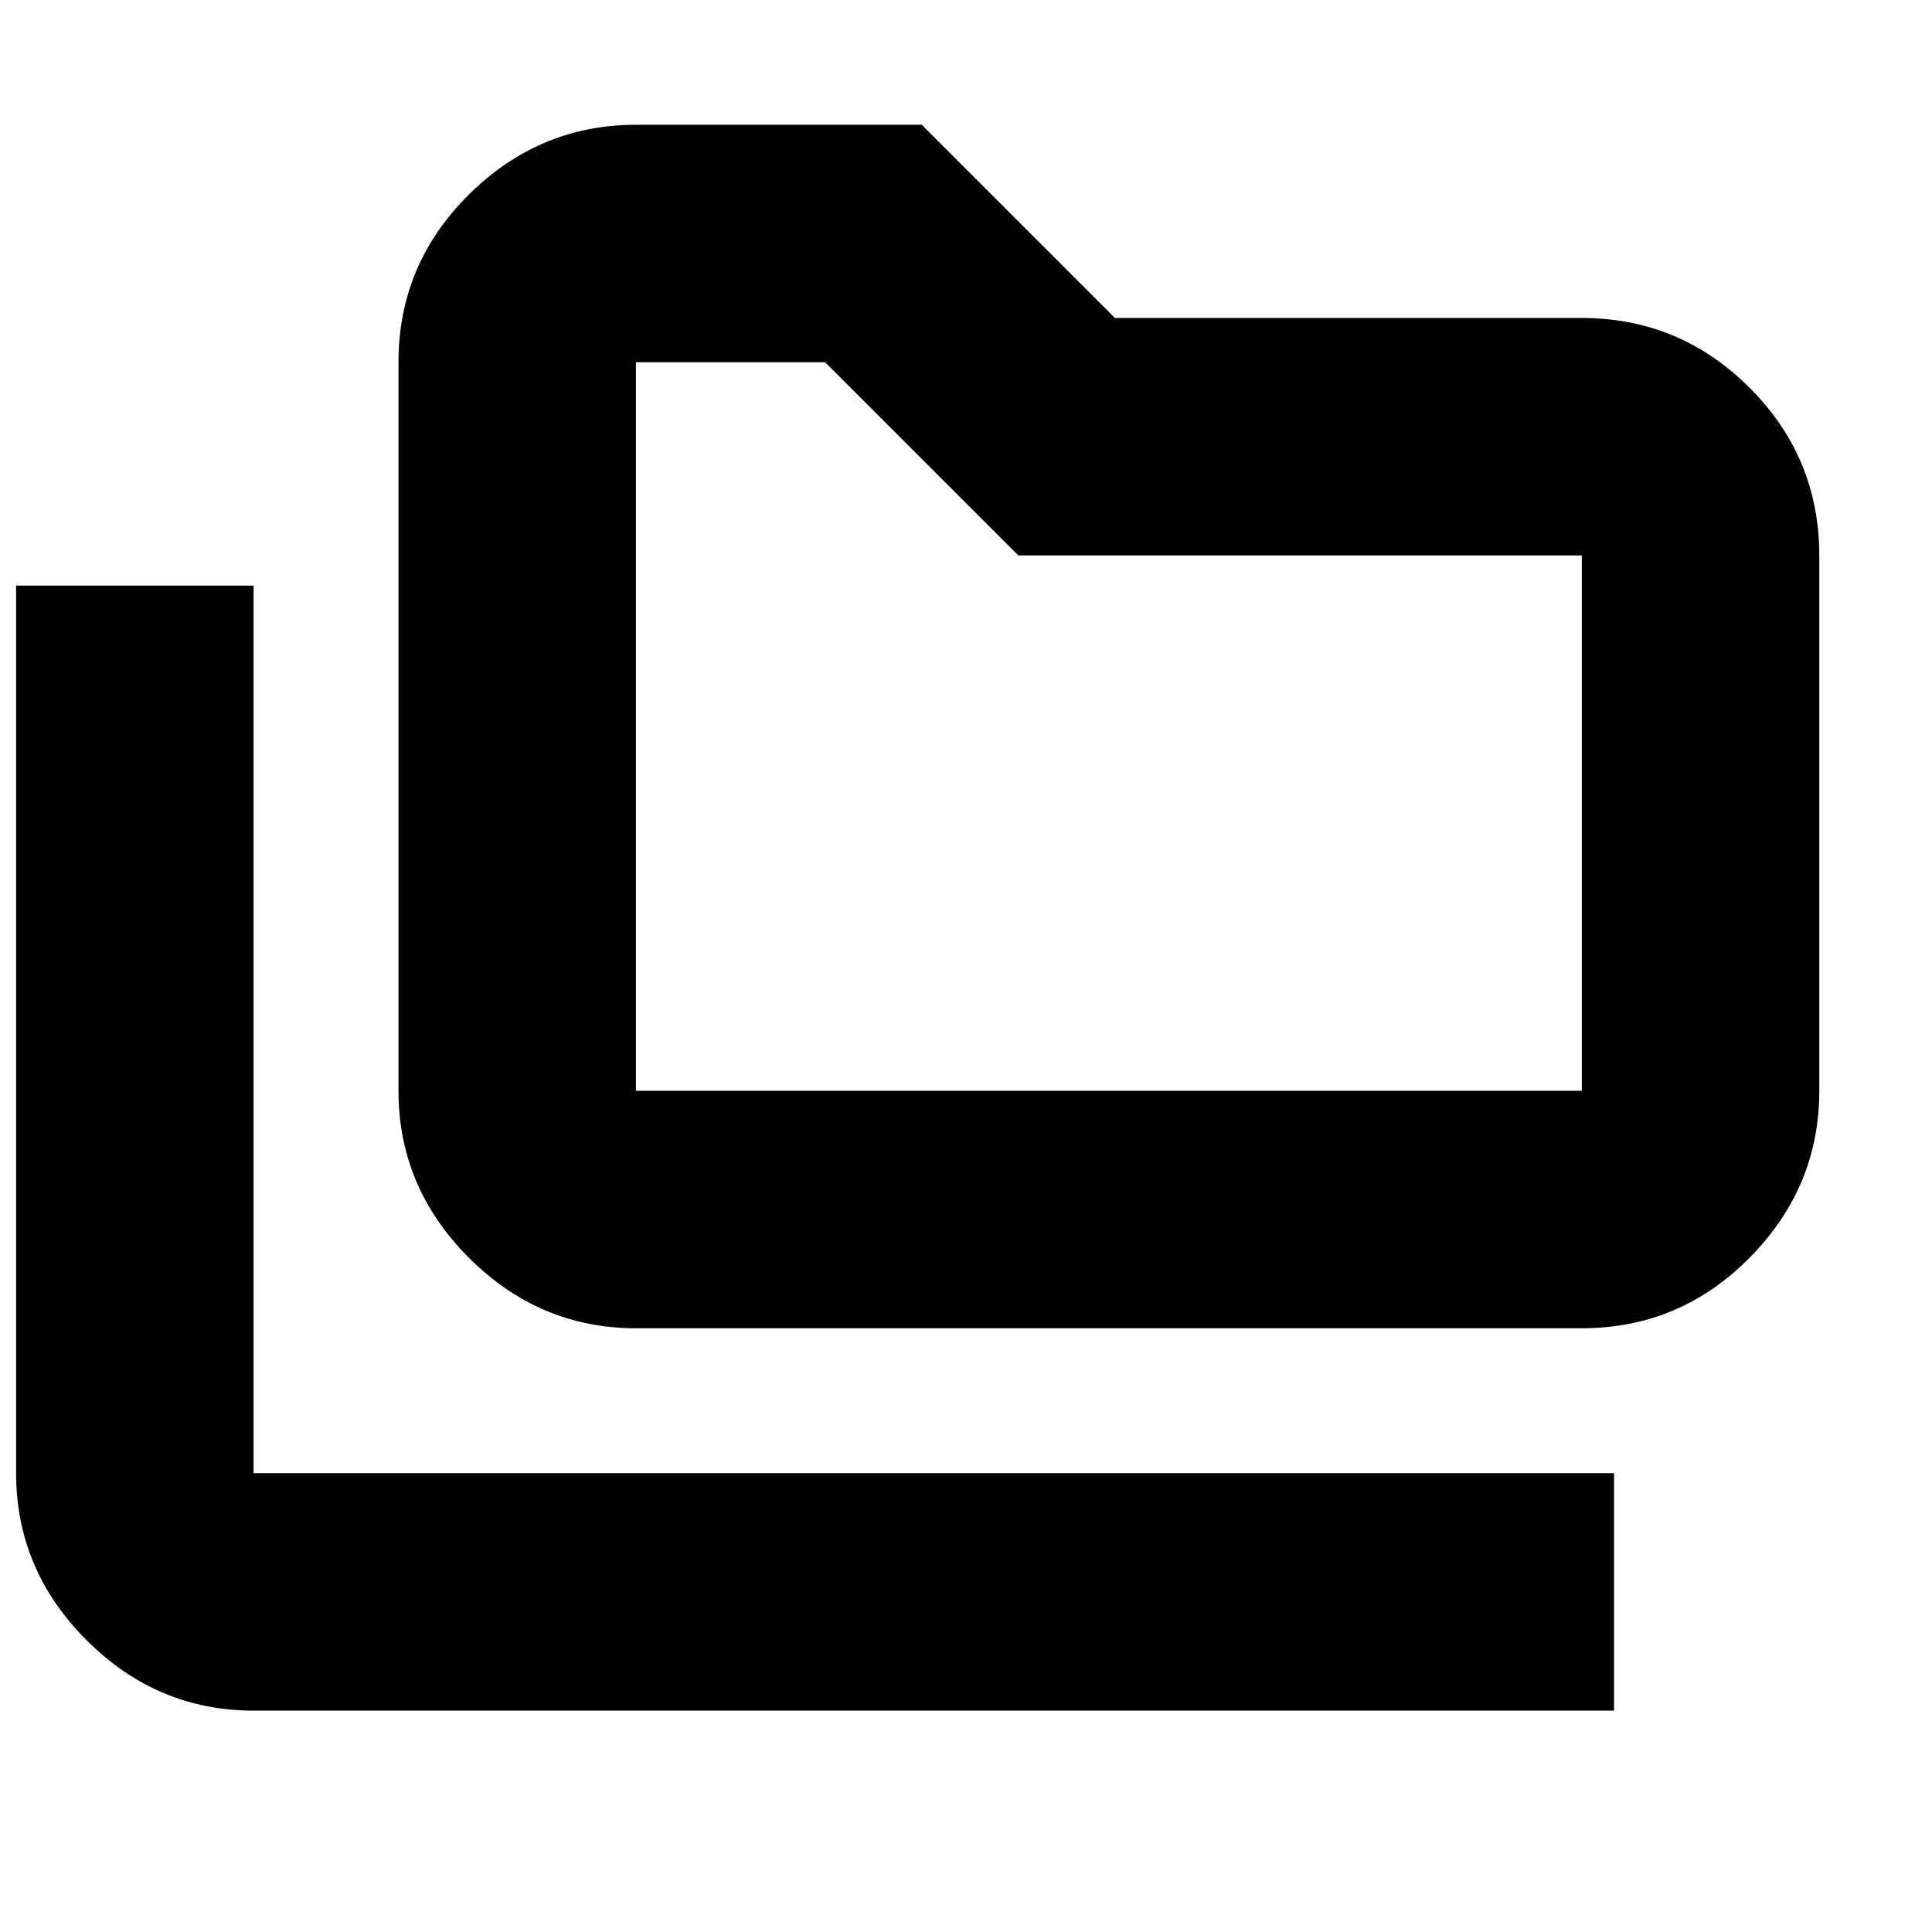 <svg xmlns="http://www.w3.org/2000/svg" height="20" viewBox="0 -960 960 960" width="20"><path d="M126-110q-47.97 0-82.99-35.01Q8-180.02 8-228v-441h118v441h676v118H126Zm190-190q-47.98 0-82.99-35.01T198-418v-362q0-48.67 35.01-83.34Q268.02-898 316-898h142l96 96h232q48.67 0 83.34 34.66Q904-732.67 904-684v266q0 47.98-34.66 82.99Q834.67-300 786-300H316Zm0-118h470v-266H506l-96-96h-94v362Zm0 0v-362 362Z"/></svg>